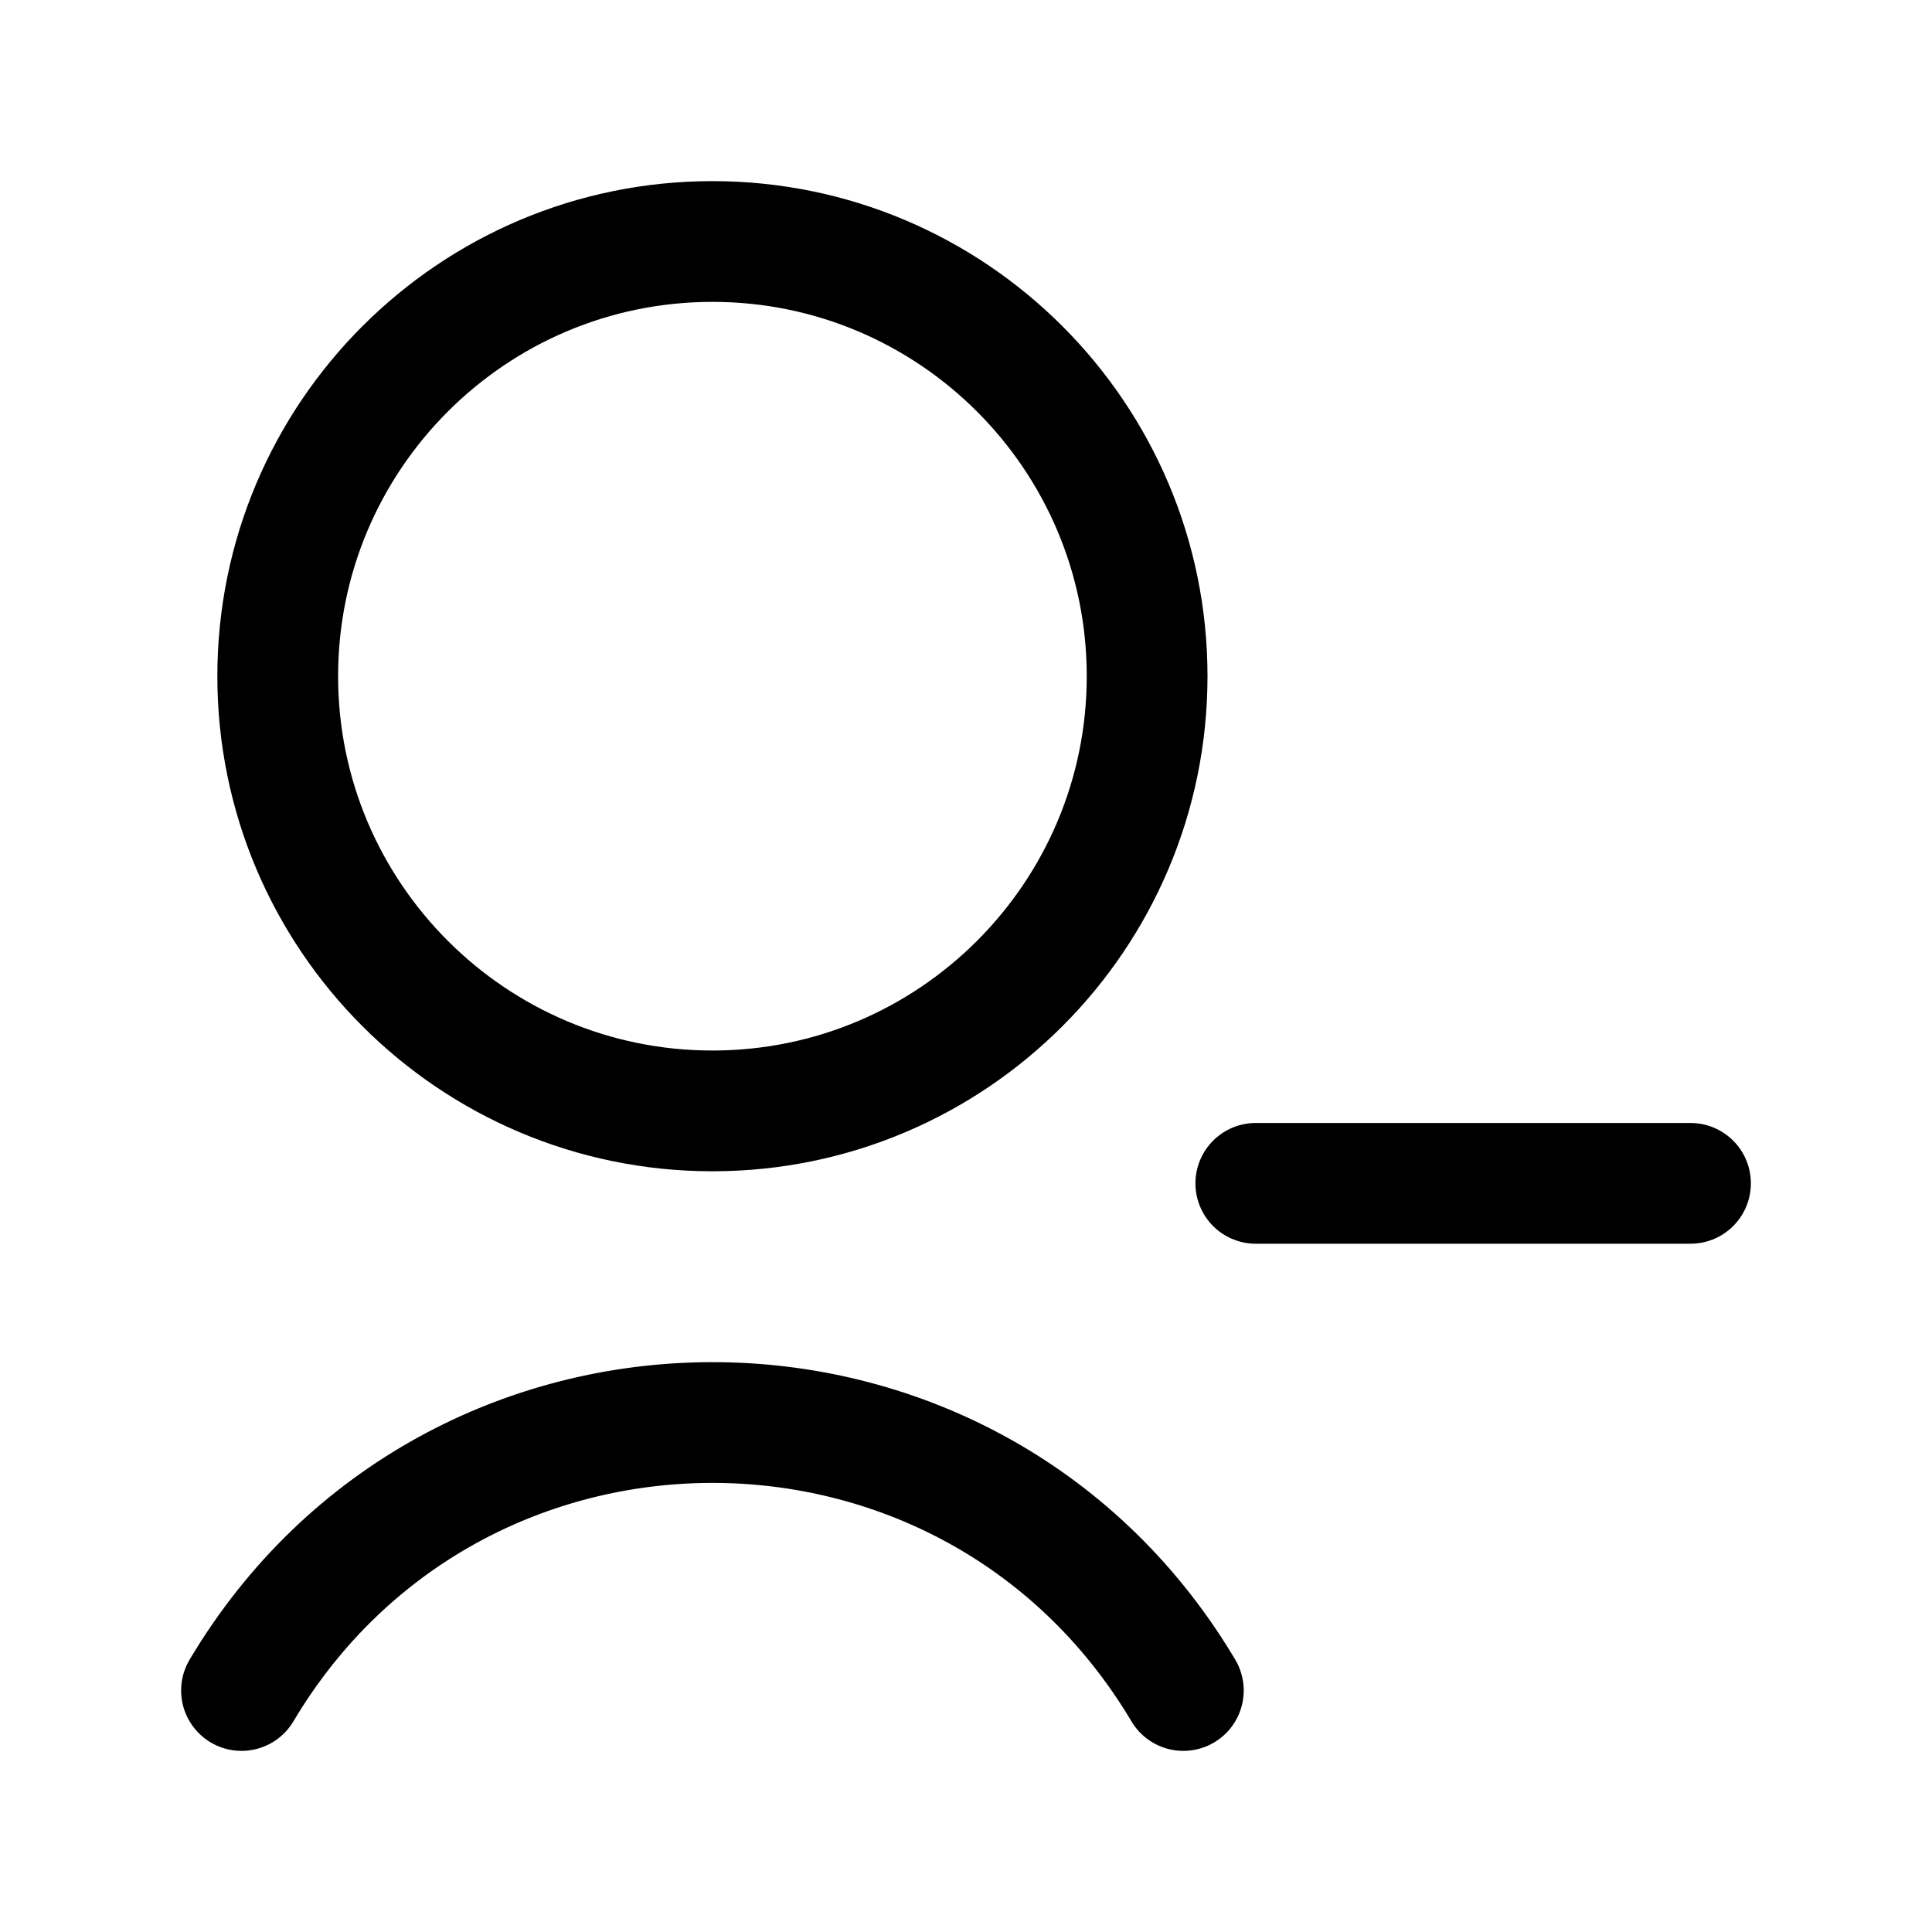 <svg width="24" height="24" viewBox="0 0 24 24" fill="none" xmlns="http://www.w3.org/2000/svg">
<g clip-path="url(#clip0_7_6771)">
<path d="M8.85 13.8C11.83 13.8 14.25 11.38 14.25 8.4C14.25 5.42 11.83 3 8.85 3C5.87 3 3.45 5.42 3.45 8.4C3.45 11.38 5.87 13.8 8.85 13.8Z" stroke="black" stroke-width="1.5" stroke-linecap="round" stroke-linejoin="round"/>
<path d="M3 21C5.63 16.58 12.01 16.56 14.67 20.95L14.7 21" stroke="black" stroke-width="1.5" stroke-linecap="round" stroke-linejoin="round"/>
<path d="M15.6 14.7H21" stroke="black" stroke-width="1.5" stroke-linecap="round" stroke-linejoin="round"/>
</g>
<defs>
<clipPath id="clip0_7_6771">
<rect width="24" height="24" fill="white"/>
</clipPath>
</defs>
</svg>
